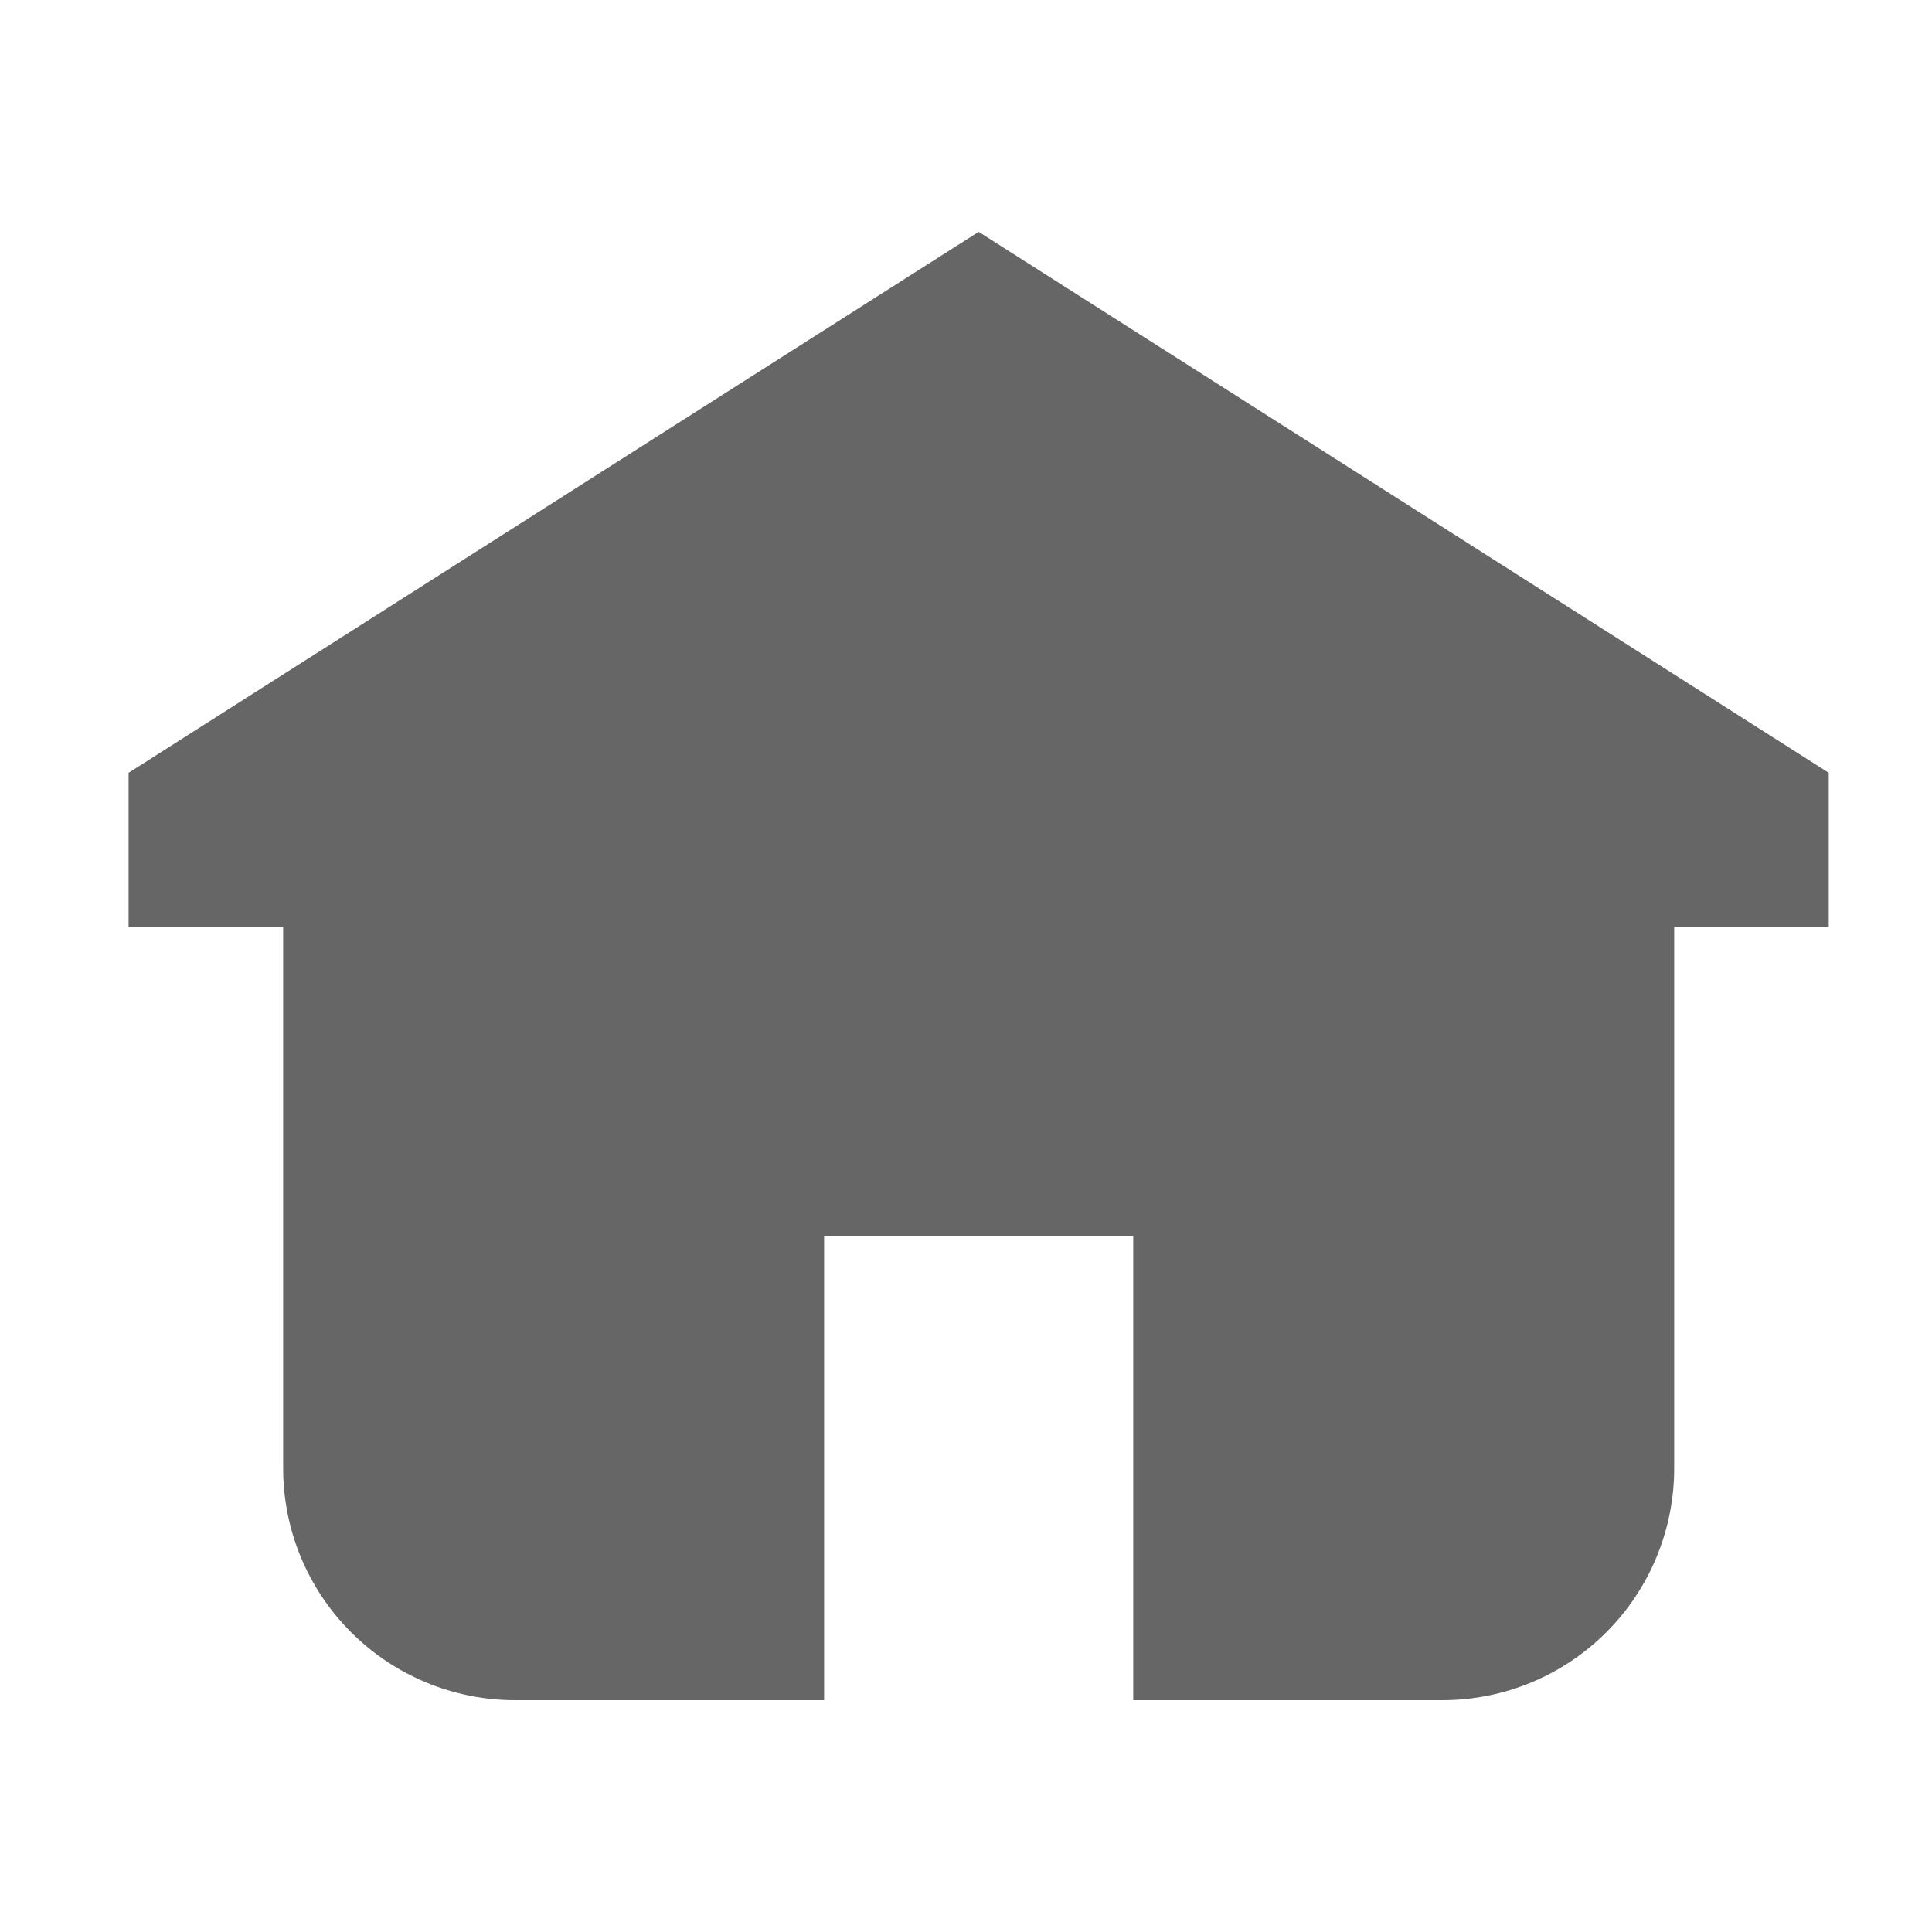 <svg width="25" height="25" viewBox="0 0 25 25" fill="none" xmlns="http://www.w3.org/2000/svg">
<path d="M23.664 10V12H21.664V19C21.664 19.796 21.348 20.559 20.786 21.121C20.223 21.684 19.46 22 18.664 22H14.664V16H10.664V22H6.664C5.869 22 5.106 21.684 4.543 21.121C3.98 20.559 3.664 19.796 3.664 19V12H1.664V10L12.664 3L23.664 10Z" fill="black" fill-opacity="0.6"/>
</svg>
